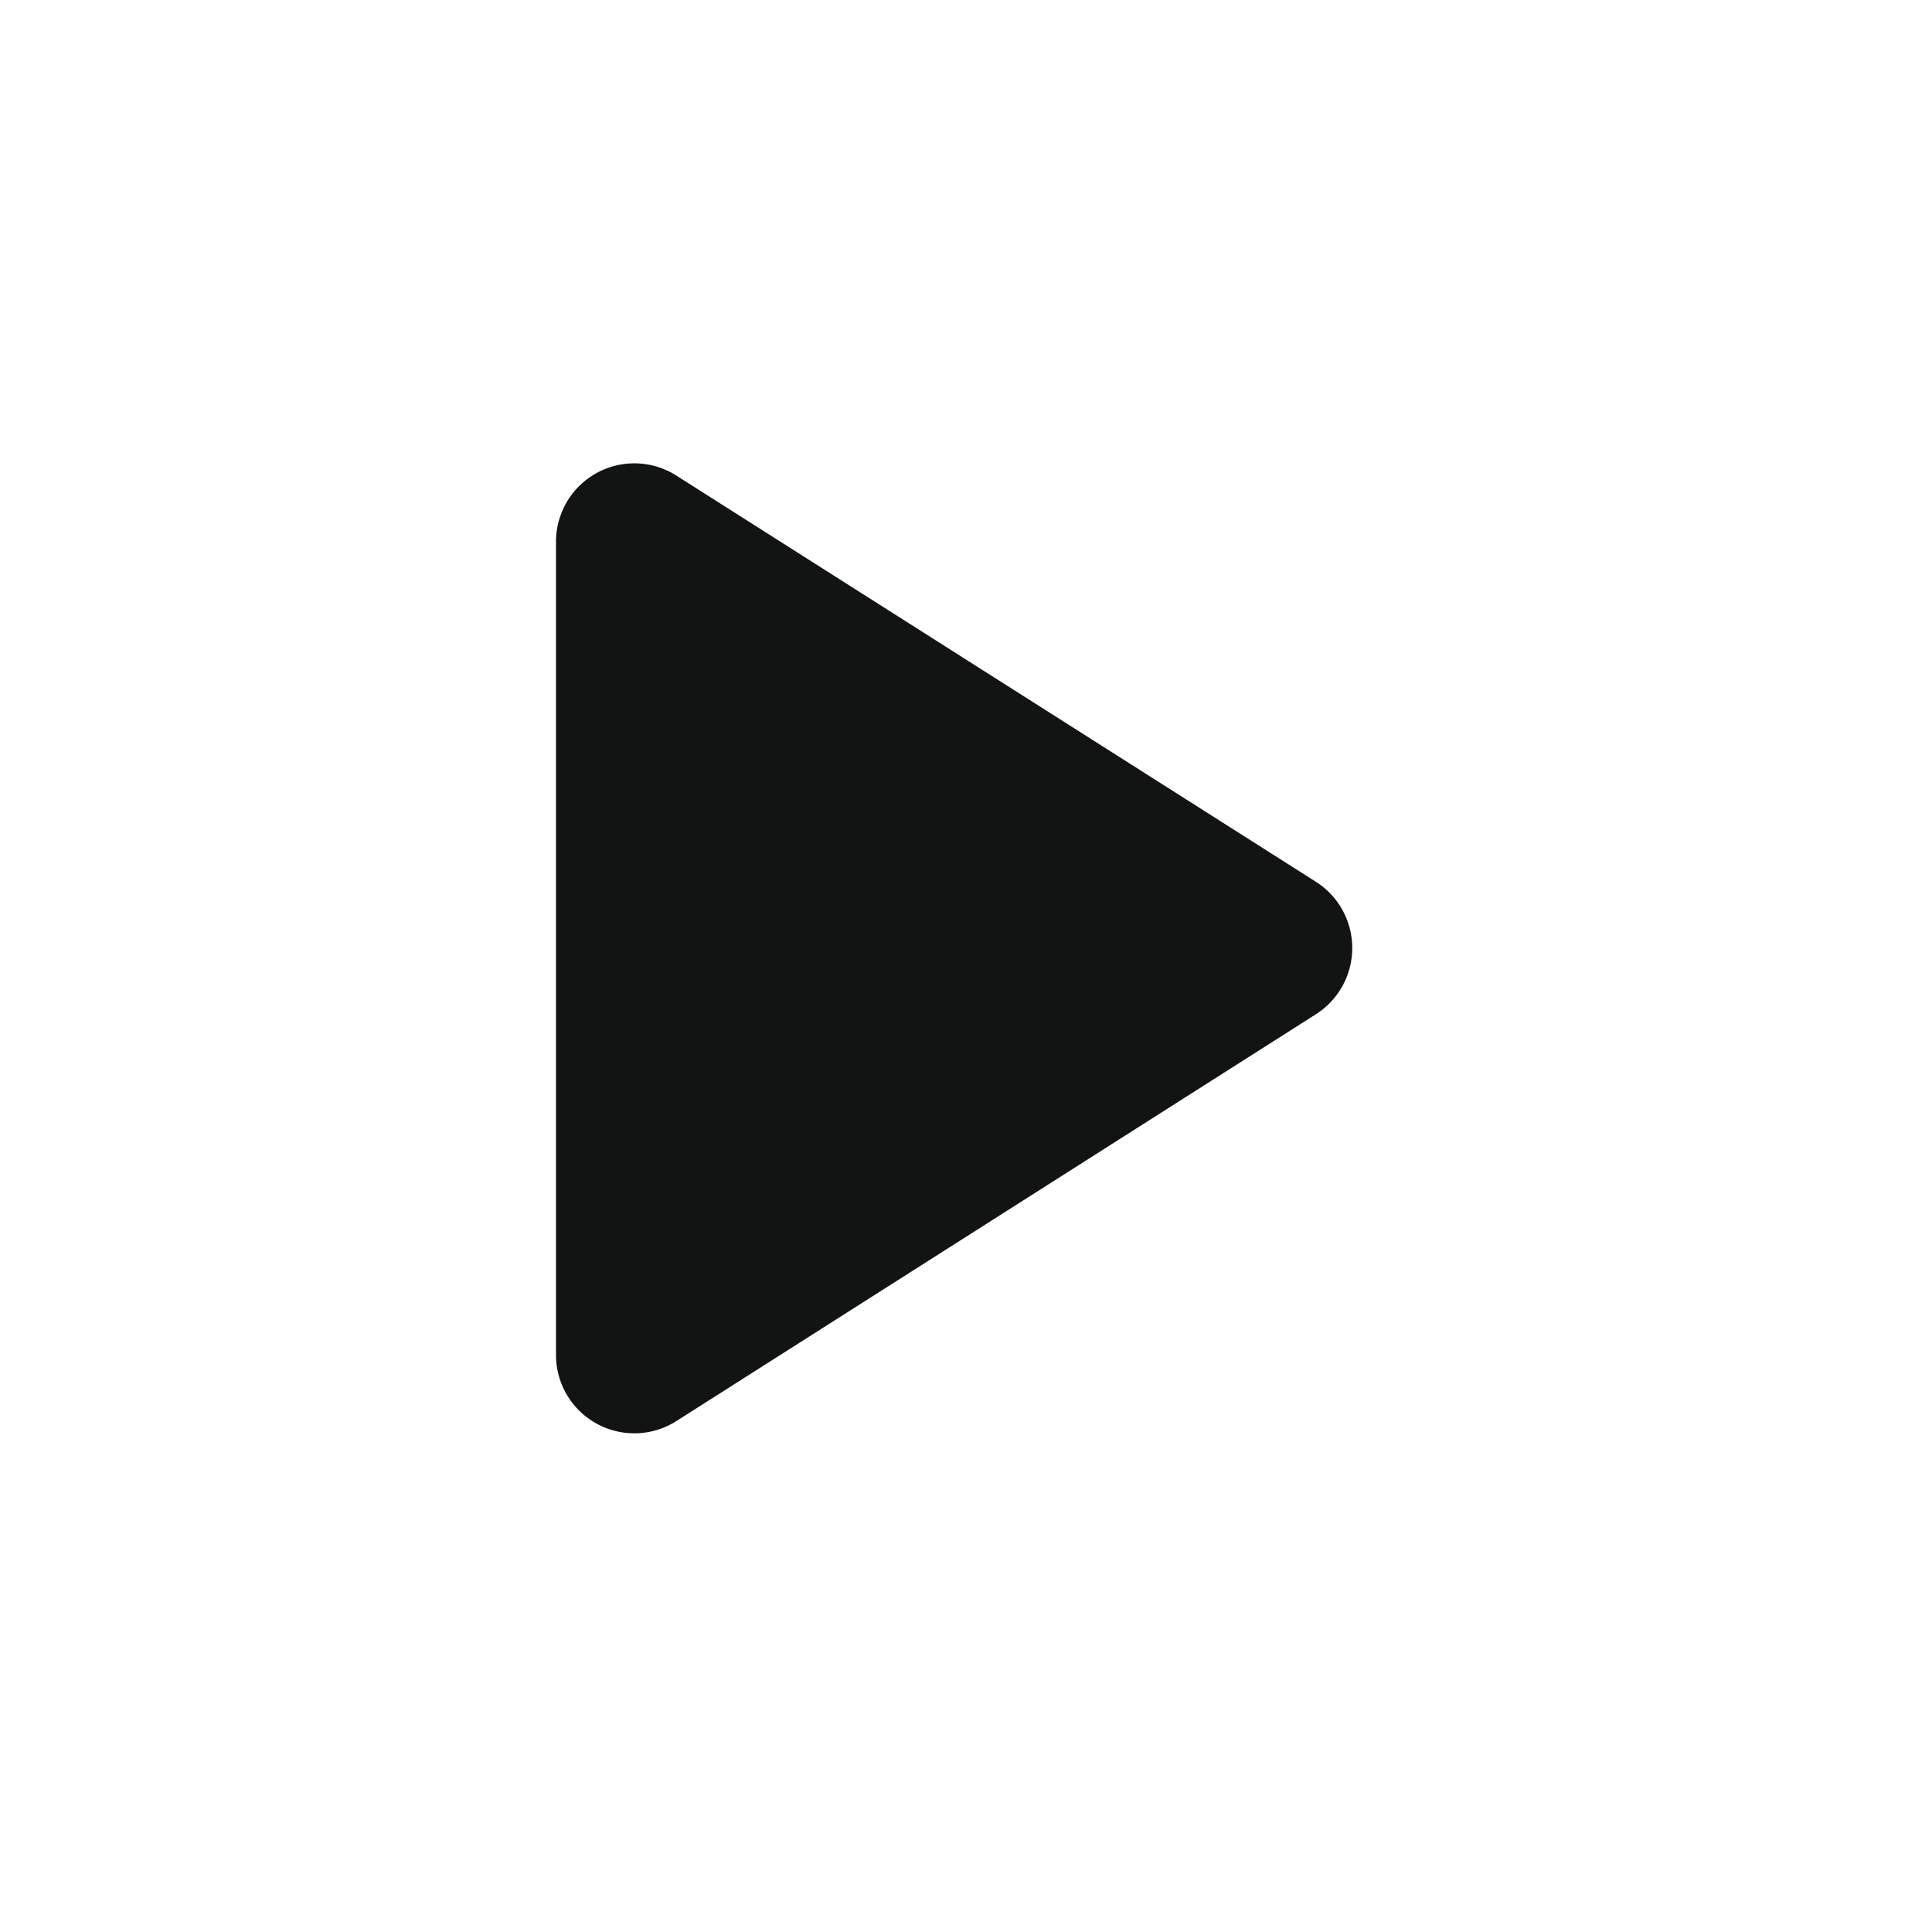 <svg xmlns="http://www.w3.org/2000/svg" width="55" height="55" viewBox="0 0 55 55">
  <g id="Icons" transform="translate(7.443 5.443)">
    <g id="Rounded" transform="translate(-7.943 -5.943)">
      <g id="AV" transform="translate(0 0)">
        <g id="_-Round-_-AV-_-play_arrow" data-name="-Round-/-AV-/-play_arrow">
          <g id="Group_3" data-name="Group 3">
            <rect id="Rectangle-Copy-50" width="55" height="55" transform="translate(0.5 0.5)" fill="none"/>
            <path id="_Icon-Color" data-name="🔹Icon-Color" d="M7,8.056V31.2a2.23,2.23,0,0,0,3.441,1.877L28.629,21.507a2.235,2.235,0,0,0,0-3.776L10.441,6.179A2.23,2.23,0,0,0,7,8.056Z" transform="translate(9.328 7.869)" fill="#121313" fill-rule="evenodd"/>
          </g>
        </g>
      </g>
    </g>
  </g>
</svg>
